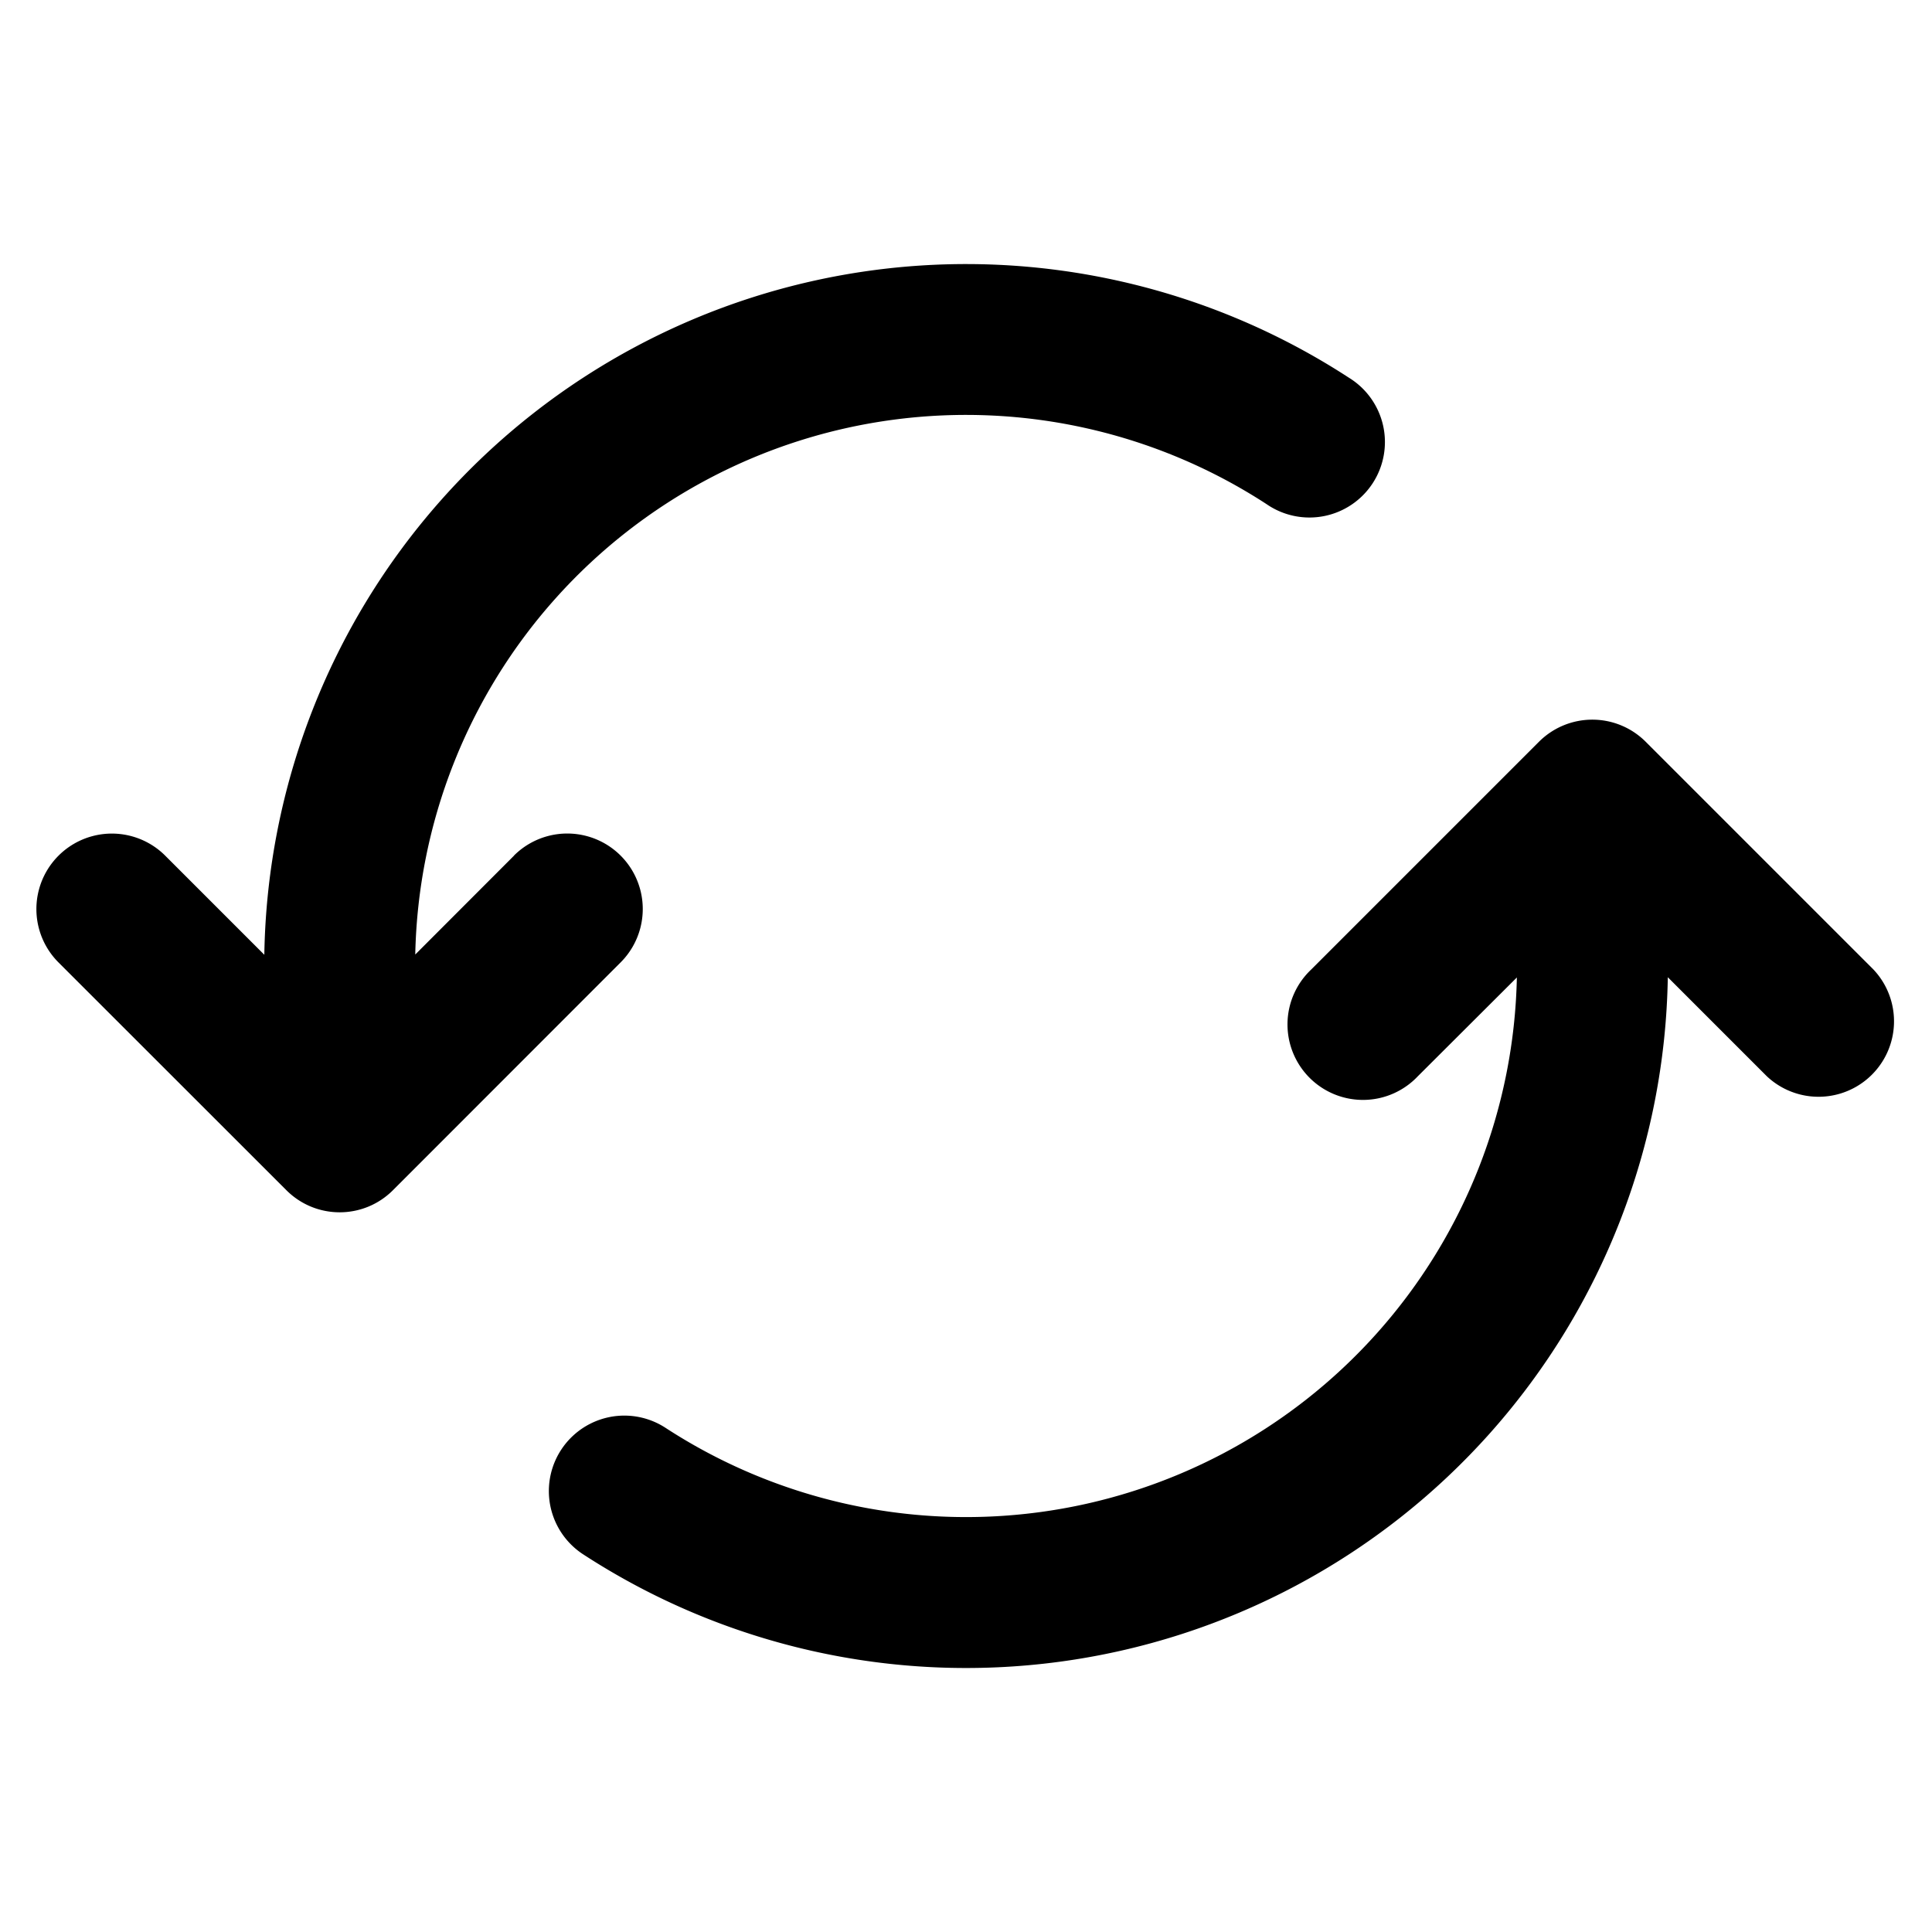 <svg xmlns="http://www.w3.org/2000/svg" width="16" height="16" fill="currentColor" viewBox="0 0 16 16"><path fill-rule="evenodd" d="m4.257 7.086-.818.819a4.562 4.562 0 0 1 7.05-3.73.625.625 0 1 0 .682-1.047 5.812 5.812 0 0 0-8.982 4.779l-.82-.82a.625.625 0 0 0-.885.883l1.887 1.886c.244.245.64.245.884 0L5.14 7.97a.625.625 0 0 0-.884-.884Zm1.255 4.739a4.562 4.562 0 0 0 7.05-3.73l-.82.818a.625.625 0 1 1-.883-.884l1.886-1.886a.625.625 0 0 1 .884 0l1.886 1.886a.625.625 0 0 1-.883.884l-.82-.82a5.812 5.812 0 0 1-8.983 4.779.625.625 0 0 1 .683-1.047Z" clip-rule="evenodd"></path></svg>